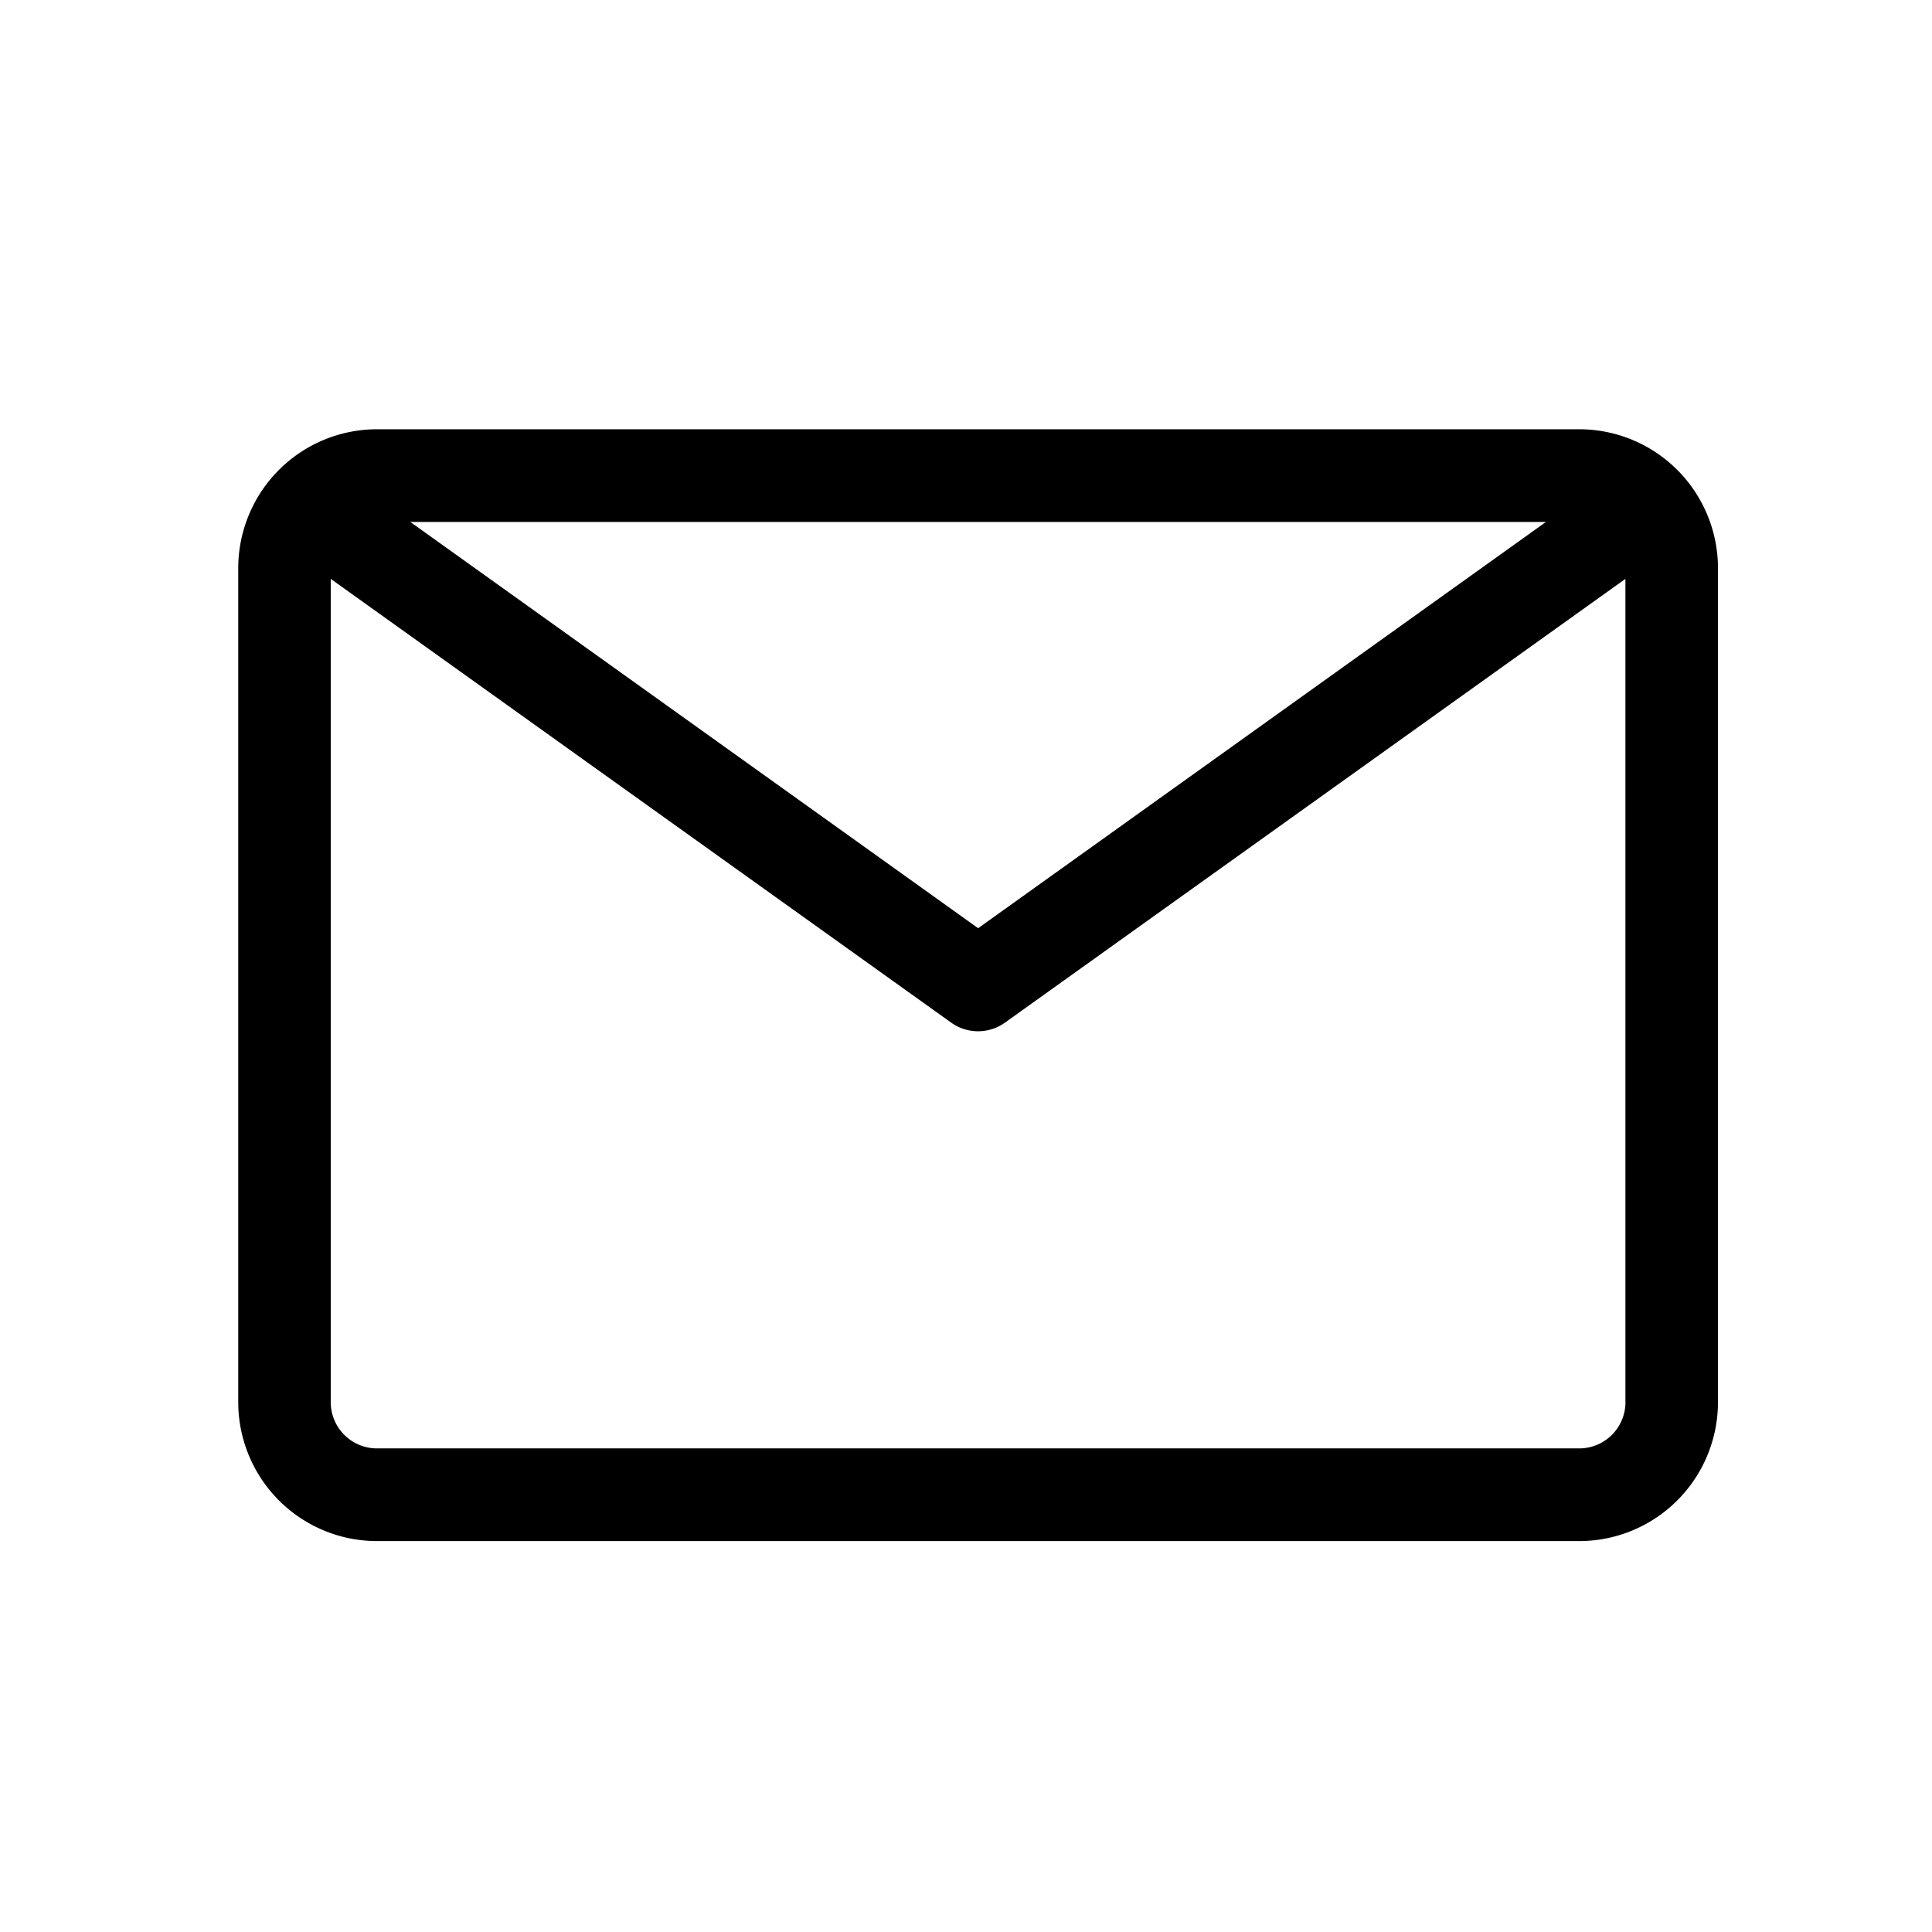<svg class="icon" width="32" height="32" xmlns="http://www.w3.org/2000/svg" data-name="1-Email">
 <title>email-icon</title>

 <g>
  <title>Layer 1</title>
  <path id="svg_1" d="m26.157,7.11l-19.913,0a2.298,2.302 0 0 0 -2.298,2.302l0,13.811a2.298,2.302 0 0 0 2.298,2.302l19.913,0a2.298,2.302 0 0 0 2.298,-2.302l0,-13.811a2.298,2.302 0 0 0 -2.298,-2.302zm-0.551,1.535l-9.405,6.729l-9.405,-6.729l18.81,0zm1.317,14.578a0.766,0.767 0 0 1 -0.766,0.767l-19.913,0a0.766,0.767 0 0 1 -0.766,-0.767l0,-13.635l10.278,7.351a0.766,0.767 0 0 0 0.888,0l10.278,-7.351l0,13.635z"/>
 </g>
</svg>